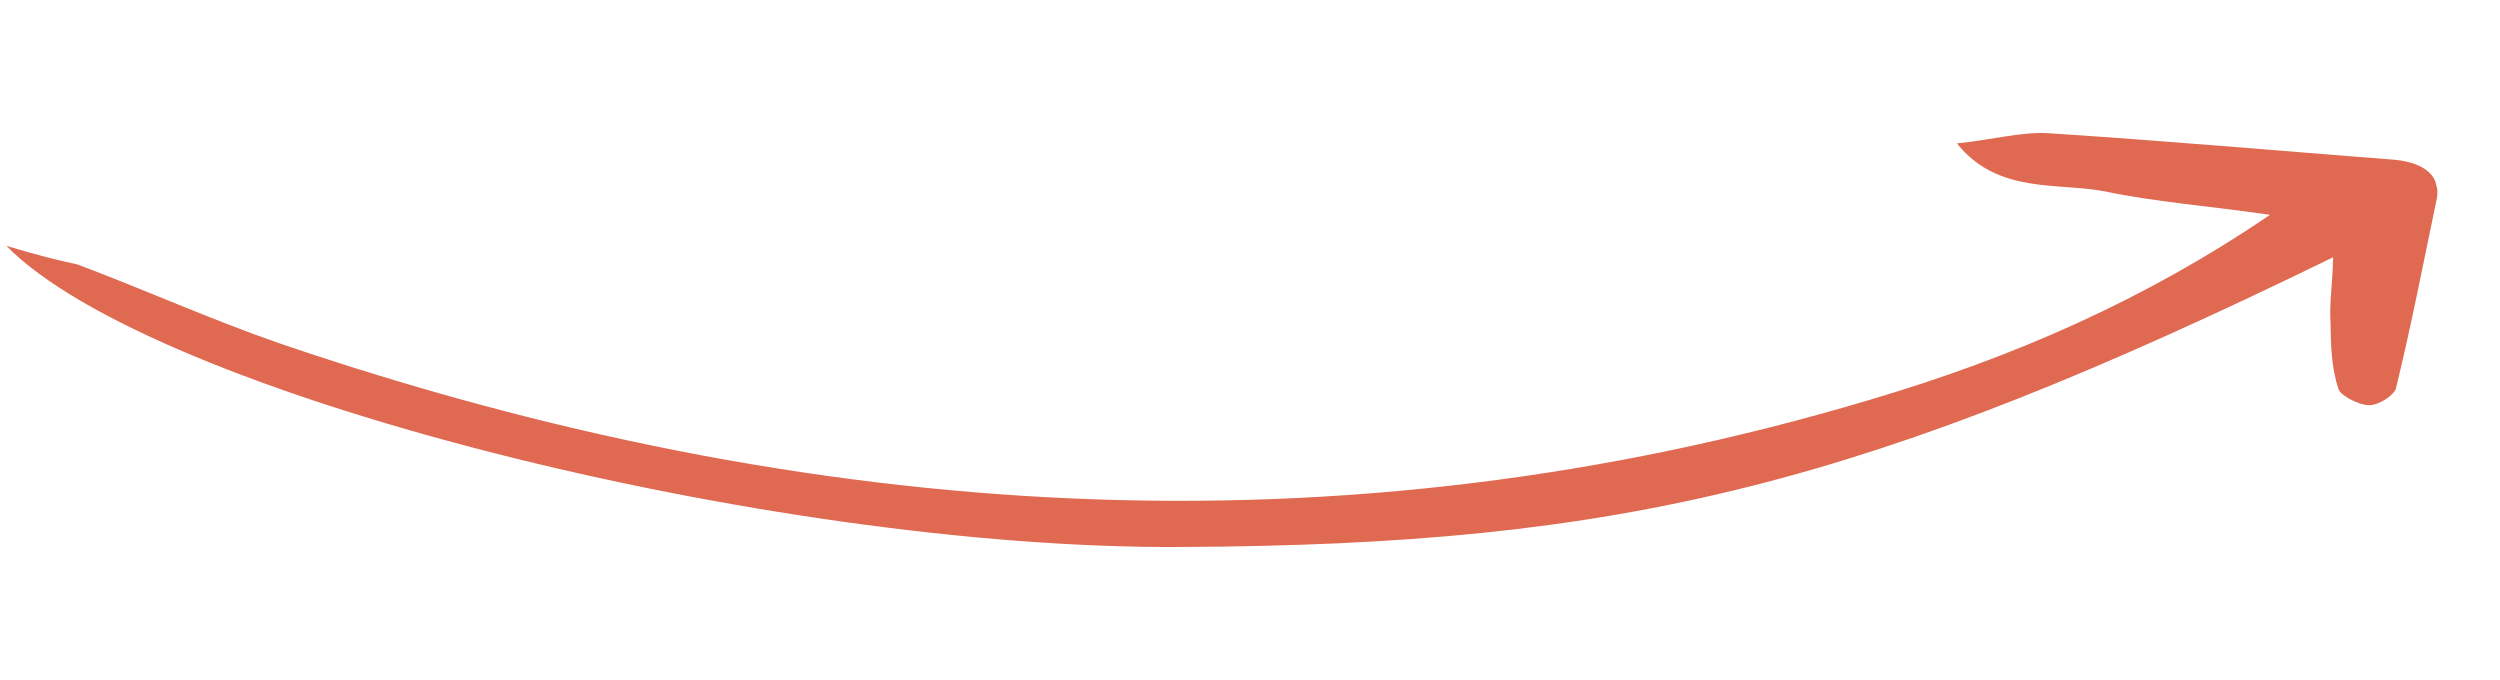 <svg width="125" height="34" viewBox="0 0 125 34" fill="none" xmlns="http://www.w3.org/2000/svg">
<g id="Arrow 05" clip-path="url(#clip0_556_70)">
<path id="Arrow 05_2" d="M0.319 12.293C7.608 19.716 38.466 27.479 59.035 27.349C81.27 27.246 93.343 24.242 116.656 12.863C116.632 14.149 116.46 15.194 116.527 16.149C116.54 17.239 116.57 18.392 116.924 19.447C117.003 19.76 117.912 20.247 118.438 20.259C118.965 20.27 119.706 19.747 119.797 19.417C120.57 16.259 121.173 13.118 121.845 9.906C122.018 8.862 121.317 8.162 119.79 7.993C114.003 7.545 108.199 7.034 102.342 6.656C101.017 6.596 99.548 6.999 97.845 7.17C99.888 9.725 102.874 9.106 105.262 9.573C107.751 10.095 110.331 10.286 113.501 10.74C107.32 14.951 100.721 17.857 93.491 19.991C67.031 27.898 40.411 26.194 13.945 17.157C10.5 15.961 7.247 14.489 3.871 13.222C2.856 13.003 1.925 12.775 0.319 12.293Z" fill="#DF6951"/>
</g>
<defs>
<clipPath id="clip0_556_70">
<rect width="119.86" height="21.857" fill="white" transform="matrix(0.995 -0.099 -0.245 -0.97 5.676 33.484)"/>
</clipPath>
</defs>
</svg>
